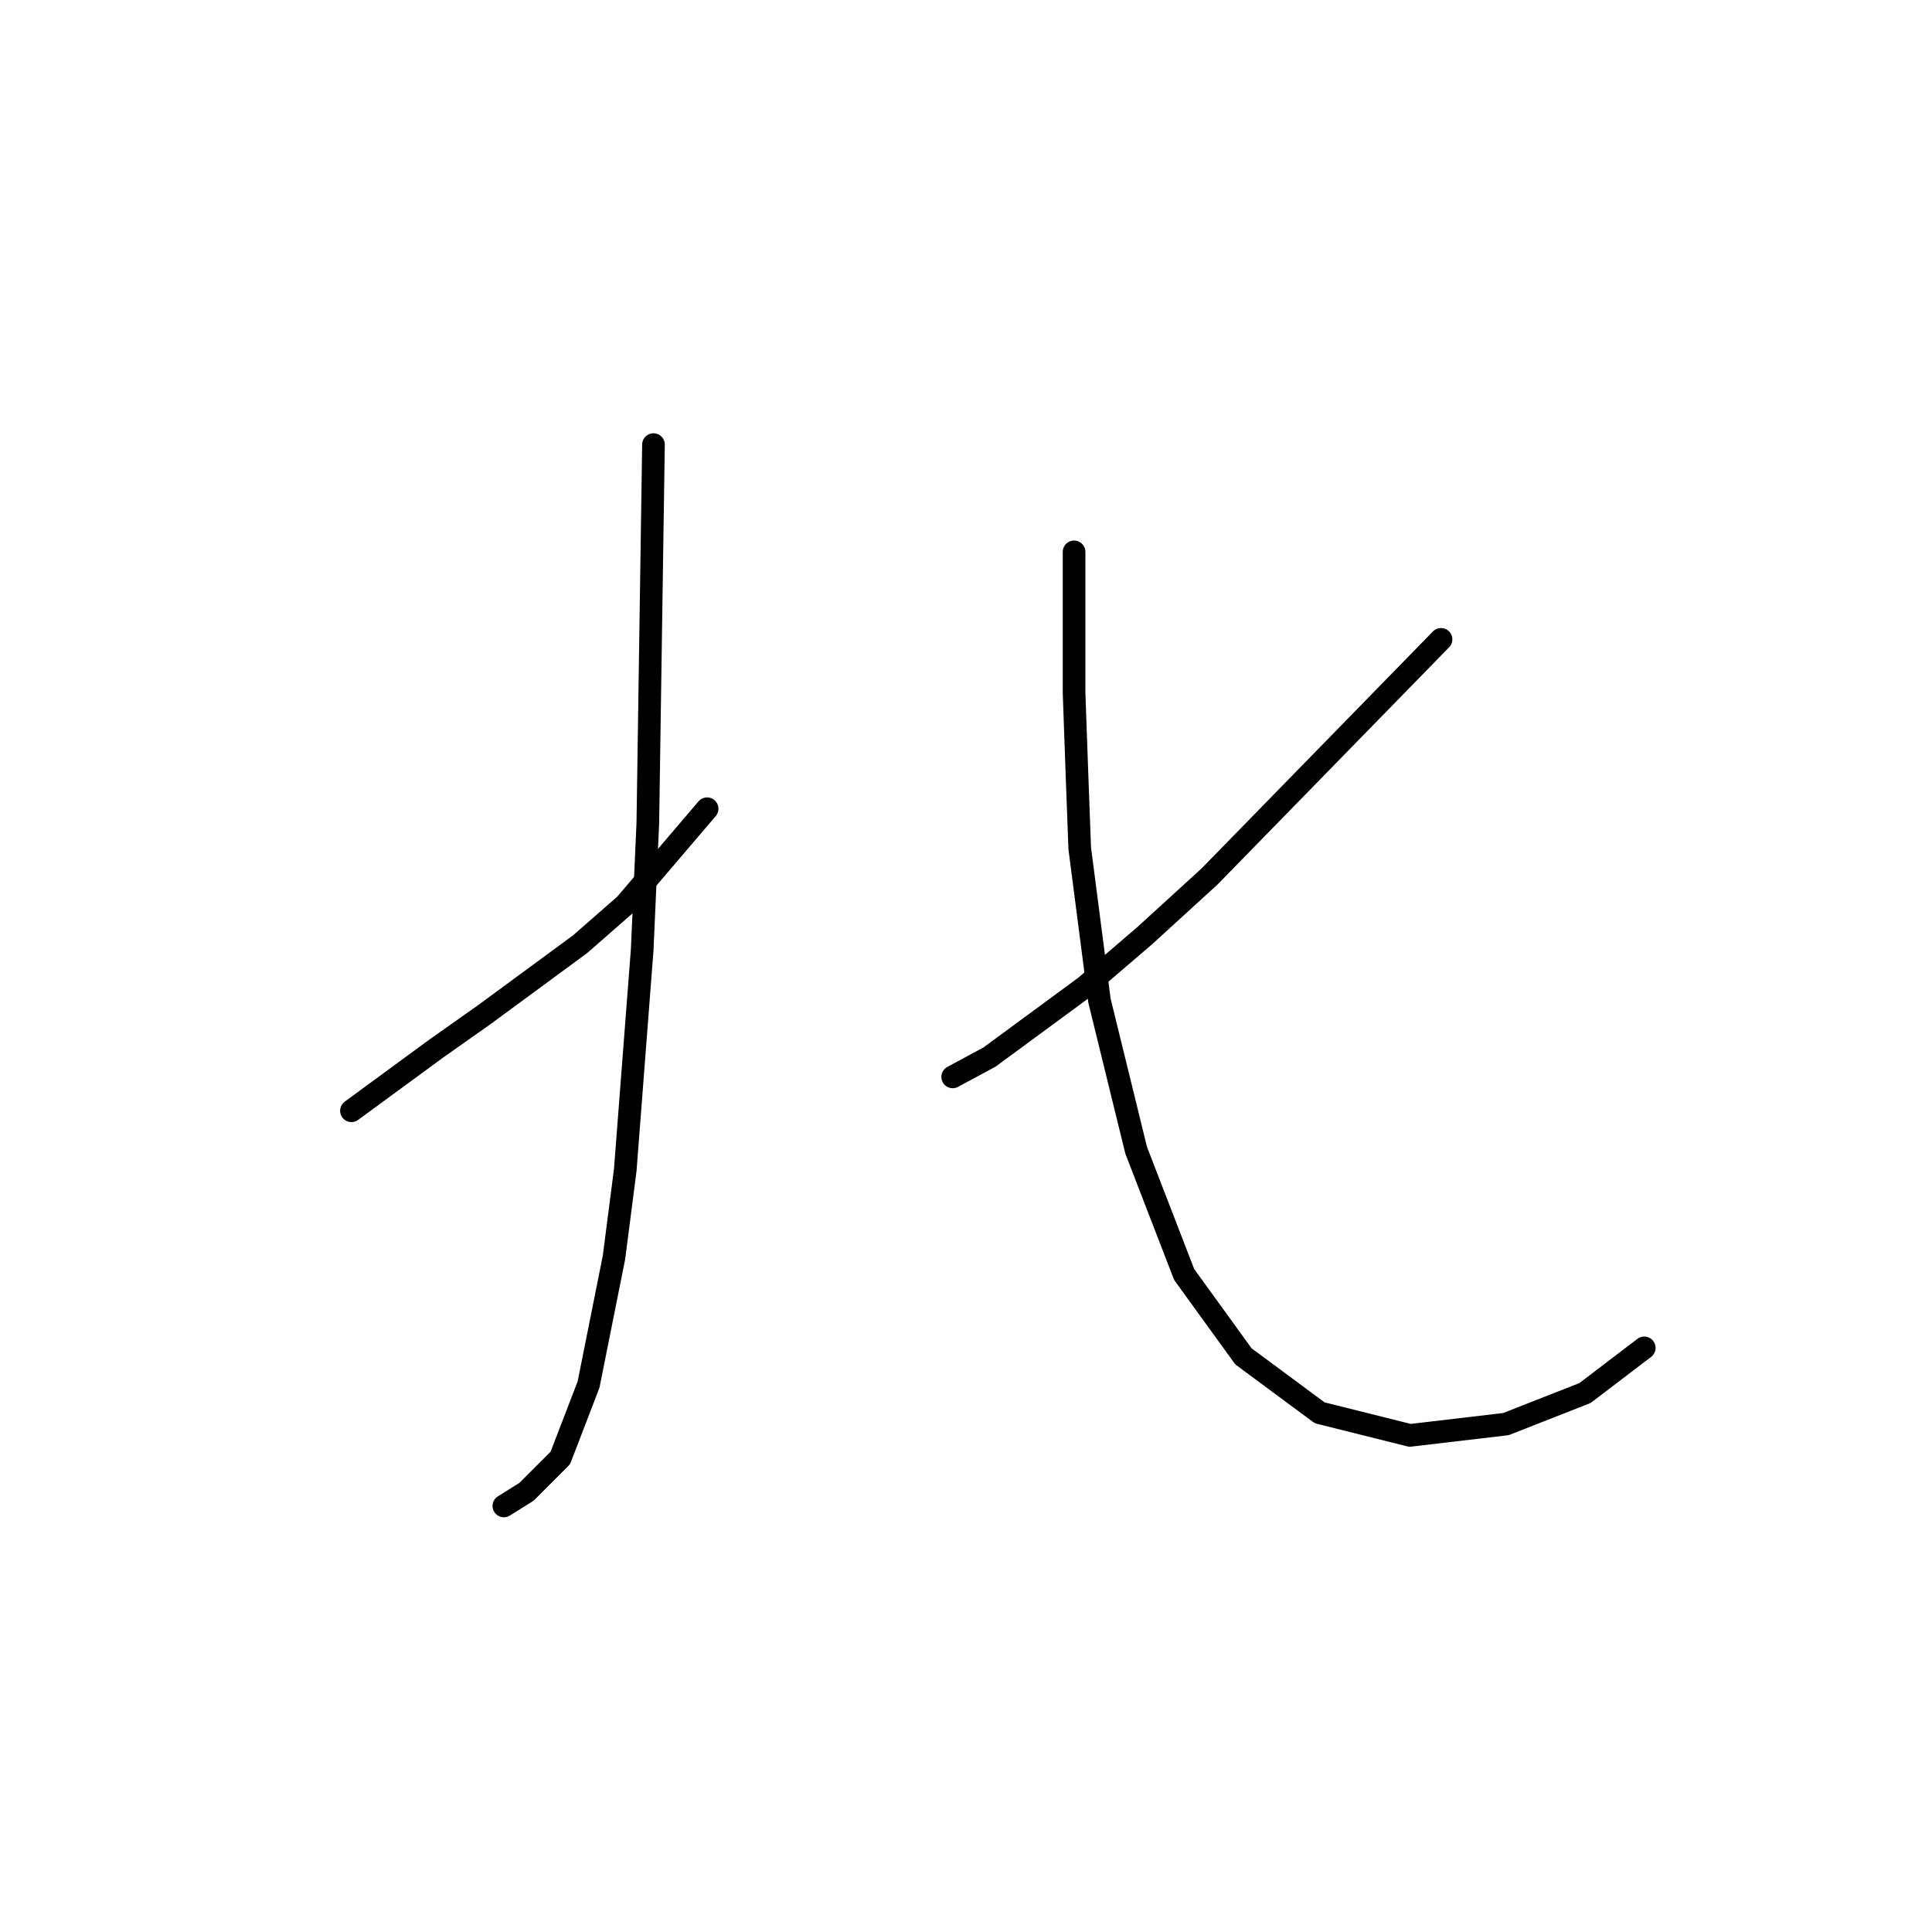 <?xml version="1.0" standalone="no"?>
    <svg width="256" height="256" xmlns="http://www.w3.org/2000/svg" version="1.1">
    <polyline stroke="black" stroke-width="3" stroke-linecap="round" fill="transparent" stroke-linejoin="round" points="46.568 147.182 52.178 143.068 57.789 138.953 64.147 134.465 76.864 125.114 82.849 119.878 93.696 107.161 93.696 107.161 " />
        <polyline stroke="black" stroke-width="3" stroke-linecap="round" fill="transparent" stroke-linejoin="round" points="86.589 58.911 86.215 83.971 85.841 109.031 85.093 125.862 82.849 155.037 81.353 166.632 77.986 183.463 74.246 193.188 69.758 197.676 66.765 199.546 66.765 199.546 " />
        <polyline stroke="black" stroke-width="3" stroke-linecap="round" fill="transparent" stroke-linejoin="round" points="190.944 84.719 175.608 100.428 160.273 116.137 151.67 123.992 143.816 130.725 131.099 140.075 126.236 142.694 126.236 142.694 " />
        <polyline stroke="black" stroke-width="3" stroke-linecap="round" fill="transparent" stroke-linejoin="round" points="142.32 73.124 142.32 82.475 142.32 91.825 142.694 102.298 143.068 112.397 145.686 132.595 150.548 152.418 156.907 168.876 164.761 179.723 174.86 187.203 186.829 190.196 199.546 188.699 210.019 184.585 217.874 178.601 217.874 178.601 " />
        </svg>